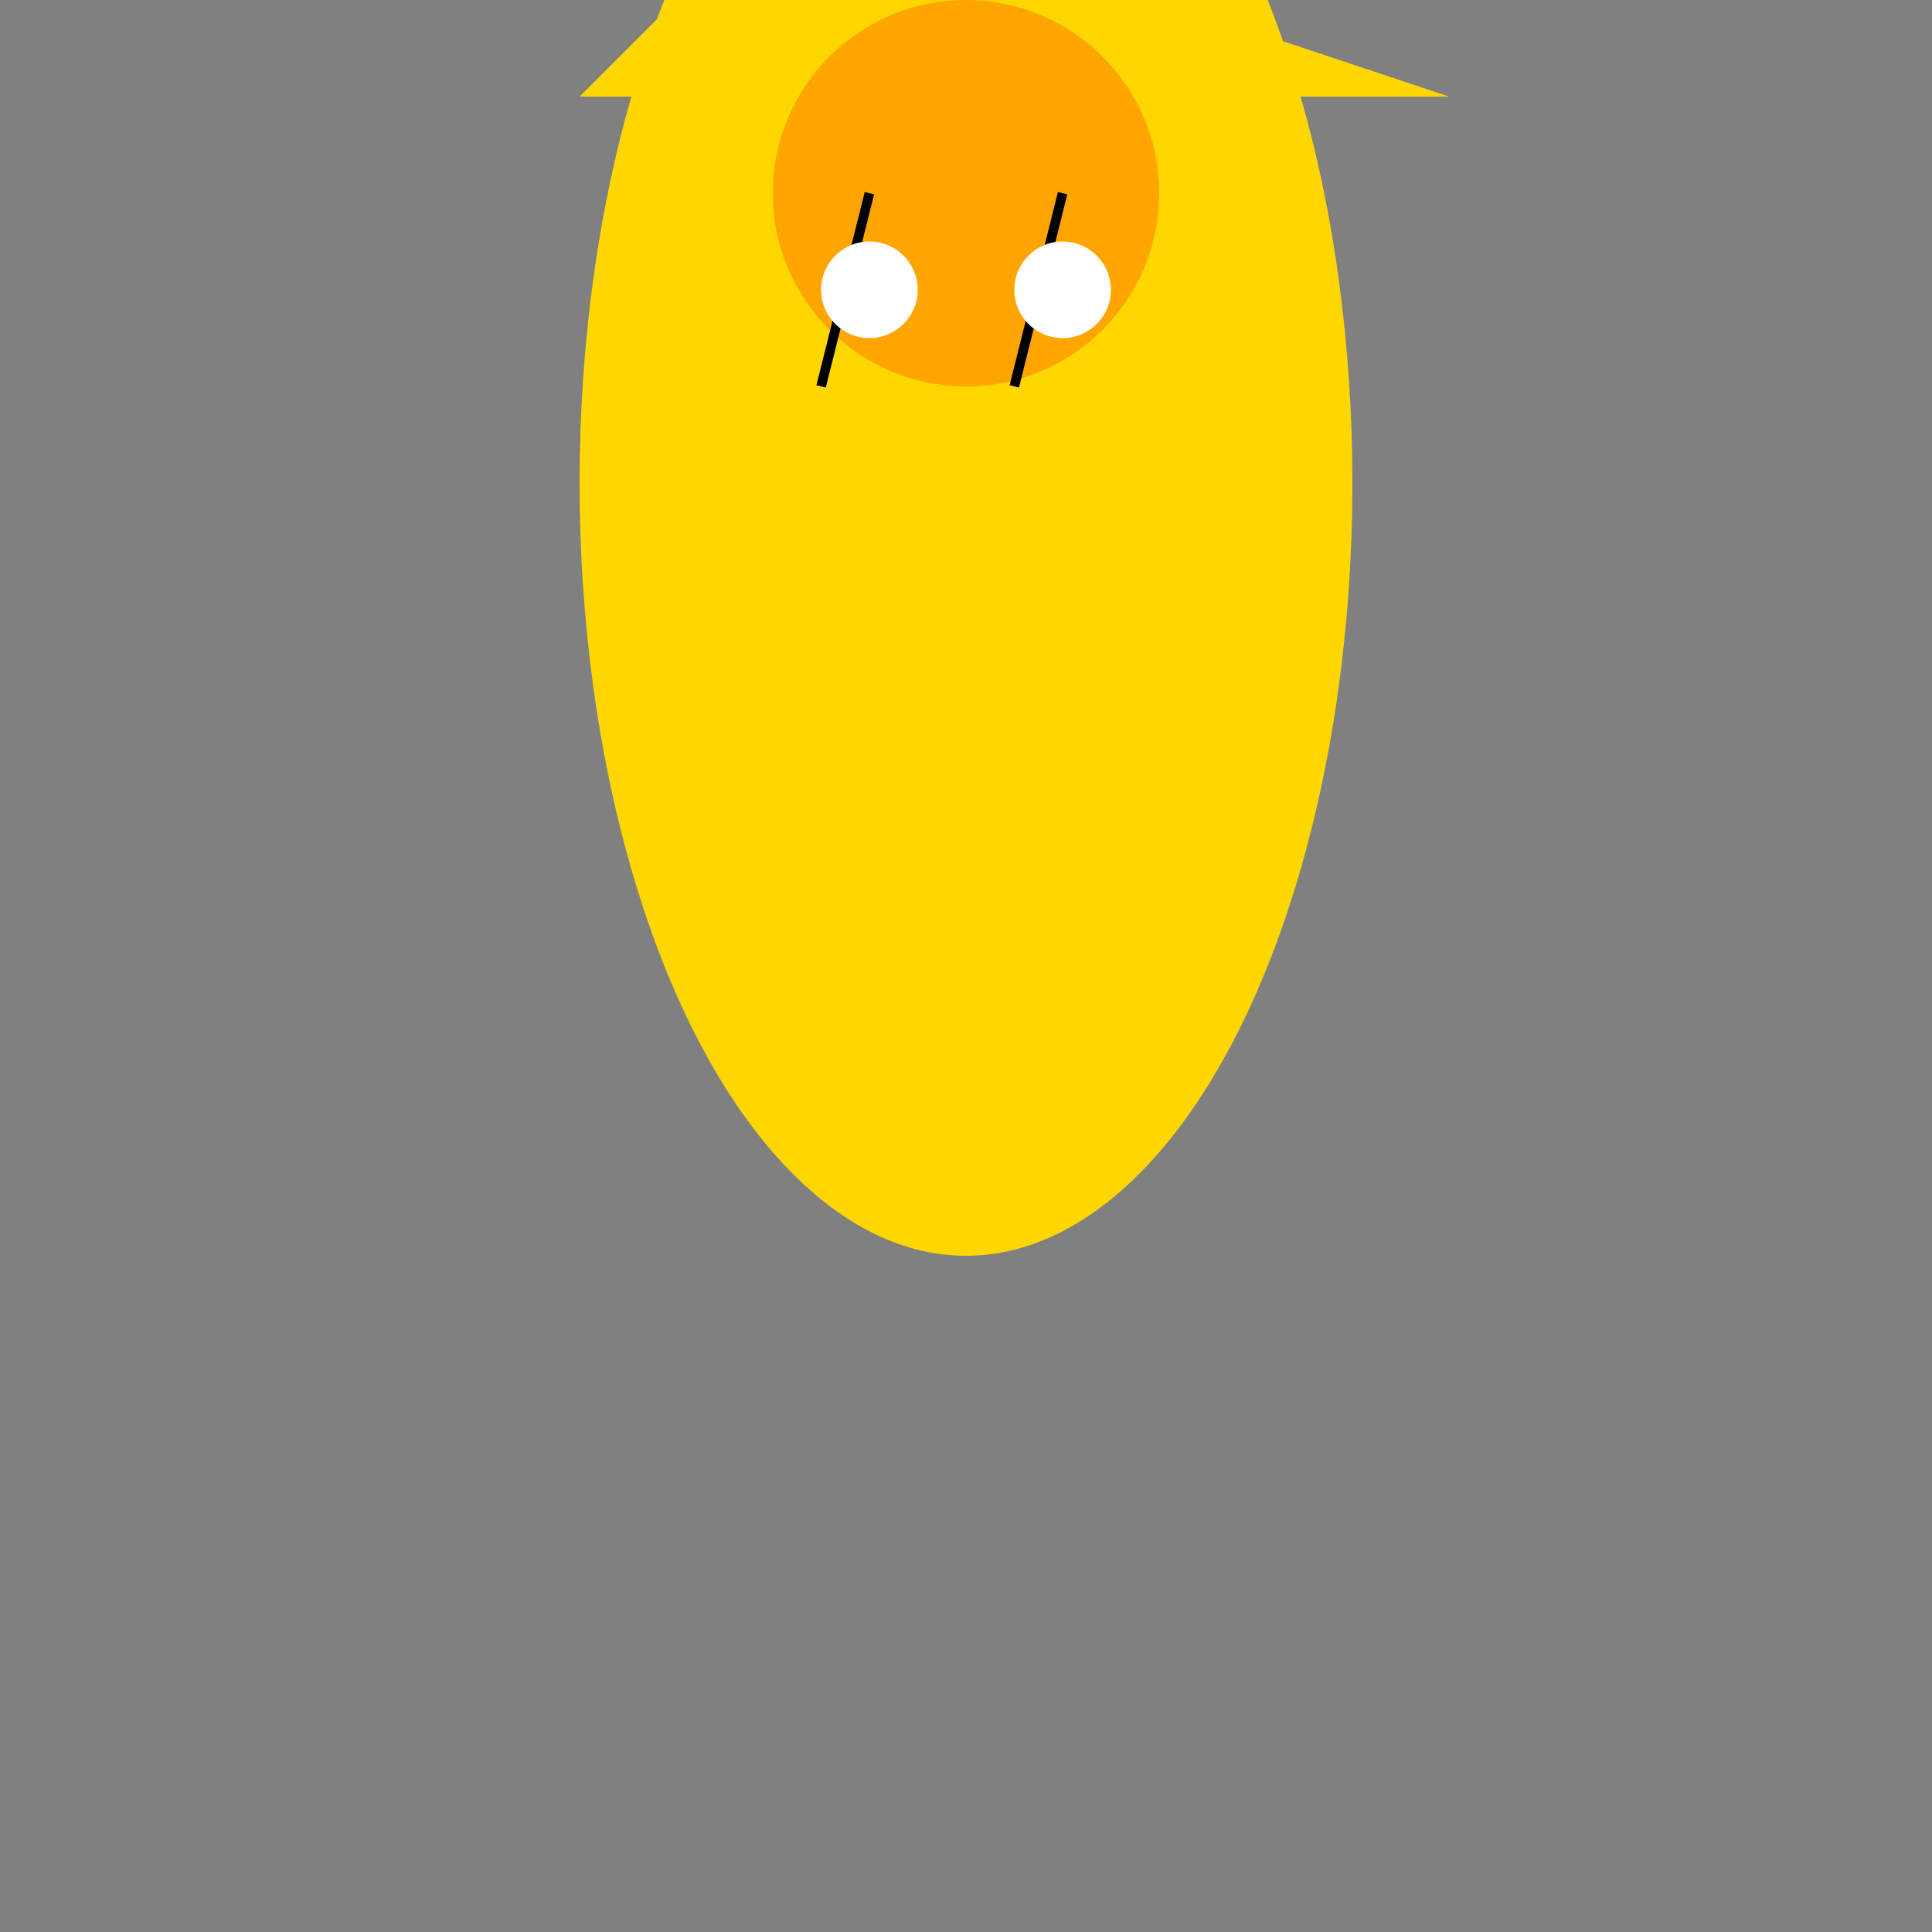 <svg width="200" height="200" xmlns="http://www.w3.org/2000/svg">
  <rect width="100%" height="100%" fill="#808080" stroke="none"/>
  <!-- Body -->
  <ellipse cx="100" cy="50" rx="40" ry="80" fill="gold"/>
  <!-- Wings -->
  <path d="M60,10 L70,0 L90,10 Z" fill="gold"/>
  <path d="M130,10 L120,0 L150,10 Z" fill="gold"/>
  <!-- Head -->
  <circle cx="100" cy="20" r="20" fill="orange"/>
  <!-- Antennae -->
  <line x1="90" y1="20" x2="85" y2="40" stroke="black"/>
  <line x1="110" y1="20" x2="105" y2="40" stroke="black"/>
  <!-- Eyes -->
  <circle cx="90" cy="30" r="5" fill="white"/>
  <circle cx="110" cy="30" r="5" fill="white"/>
</svg>